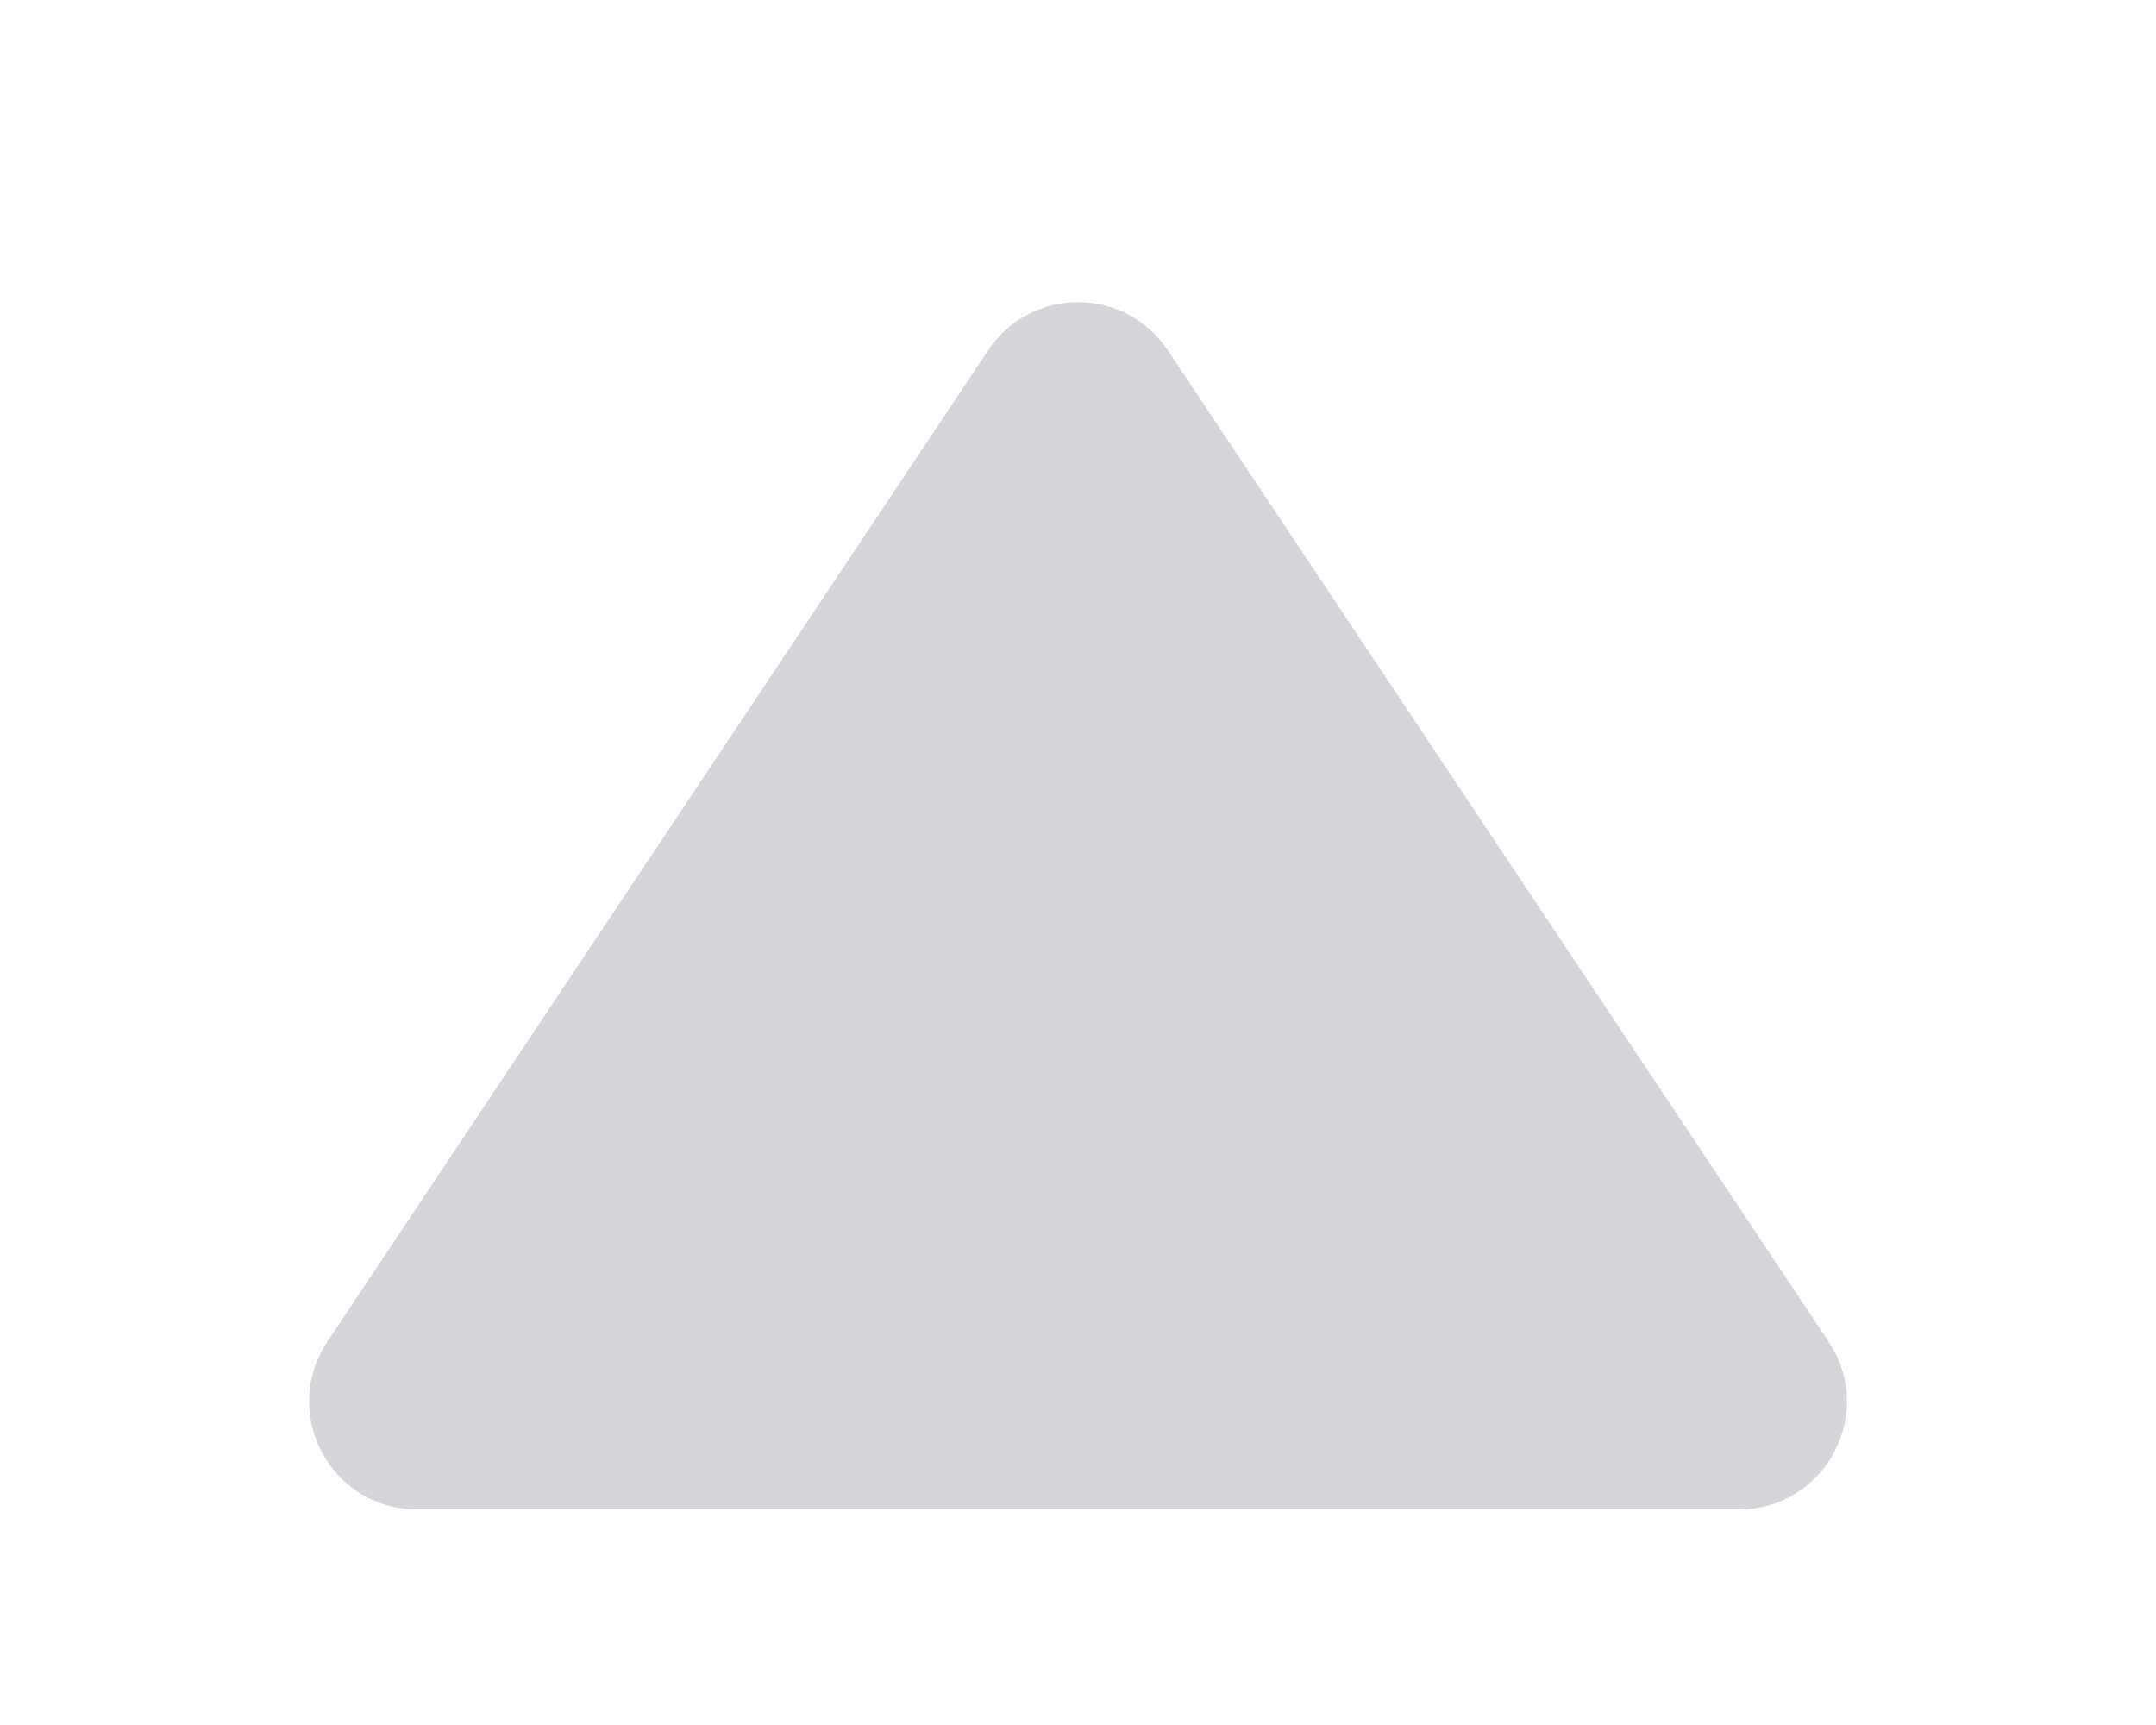 <svg width="10" height="8" viewBox="0 0 10 8" fill="none" xmlns="http://www.w3.org/2000/svg">
<path fill-rule="evenodd" clip-rule="evenodd" d="M5.416 1.624C5.218 1.327 4.782 1.327 4.584 1.624L1.518 6.223C1.297 6.555 1.535 7 1.934 7L8.066 7C8.465 7 8.703 6.555 8.482 6.223L5.416 1.624Z" fill="#D5D5DA"/>
</svg>
